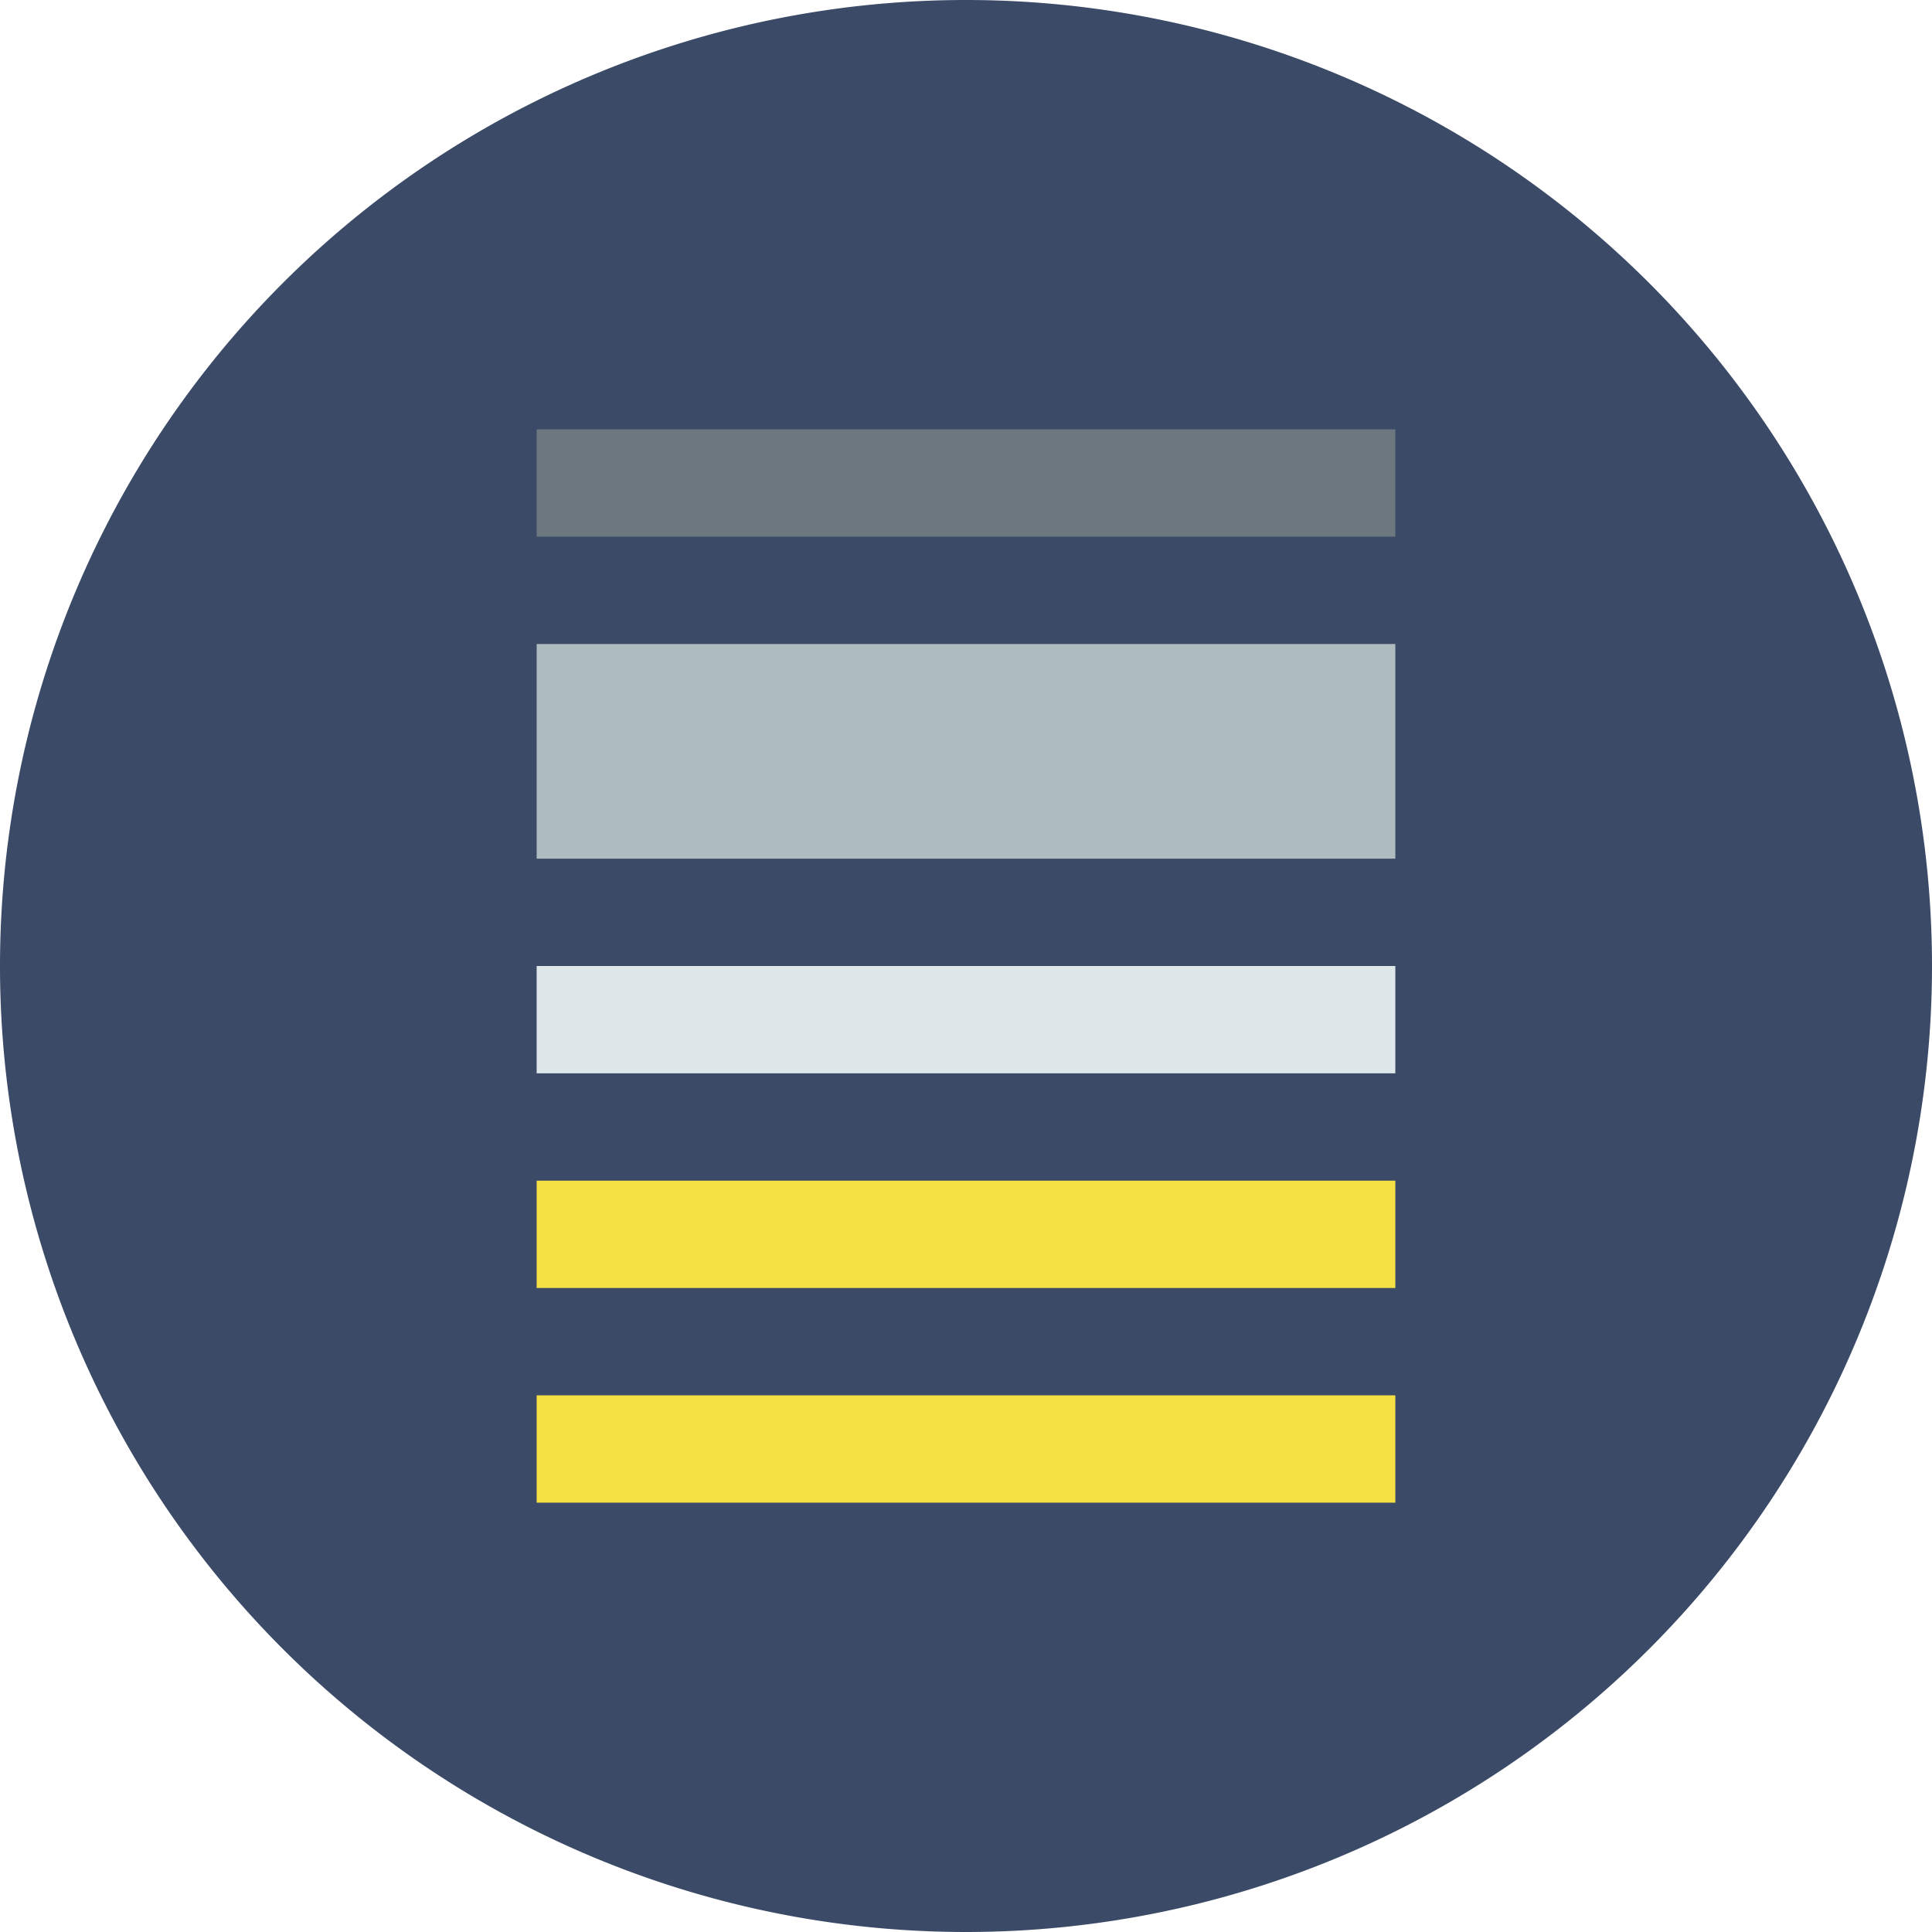 <!-- by TradingView --><svg width="18" height="18" viewBox="0 0 18 18" xmlns="http://www.w3.org/2000/svg"><path d="M0 9a9 9 0 1 1 18 0A9 9 0 0 1 0 9Z" fill="#3B4A67"/><path d="M13 4H5v1h8V4Z" fill="#6C7780"/><path d="M13 13H5v1h8v-1Z" fill="#F5E144"/><path d="M13 6H5v2h8V6Z" fill="#AEBBBF"/><path d="M13 9H5v1h8V9Z" fill="#DEE7E9"/><path d="M13 11H5v1h8v-1Z" fill="#F5E144"/></svg>